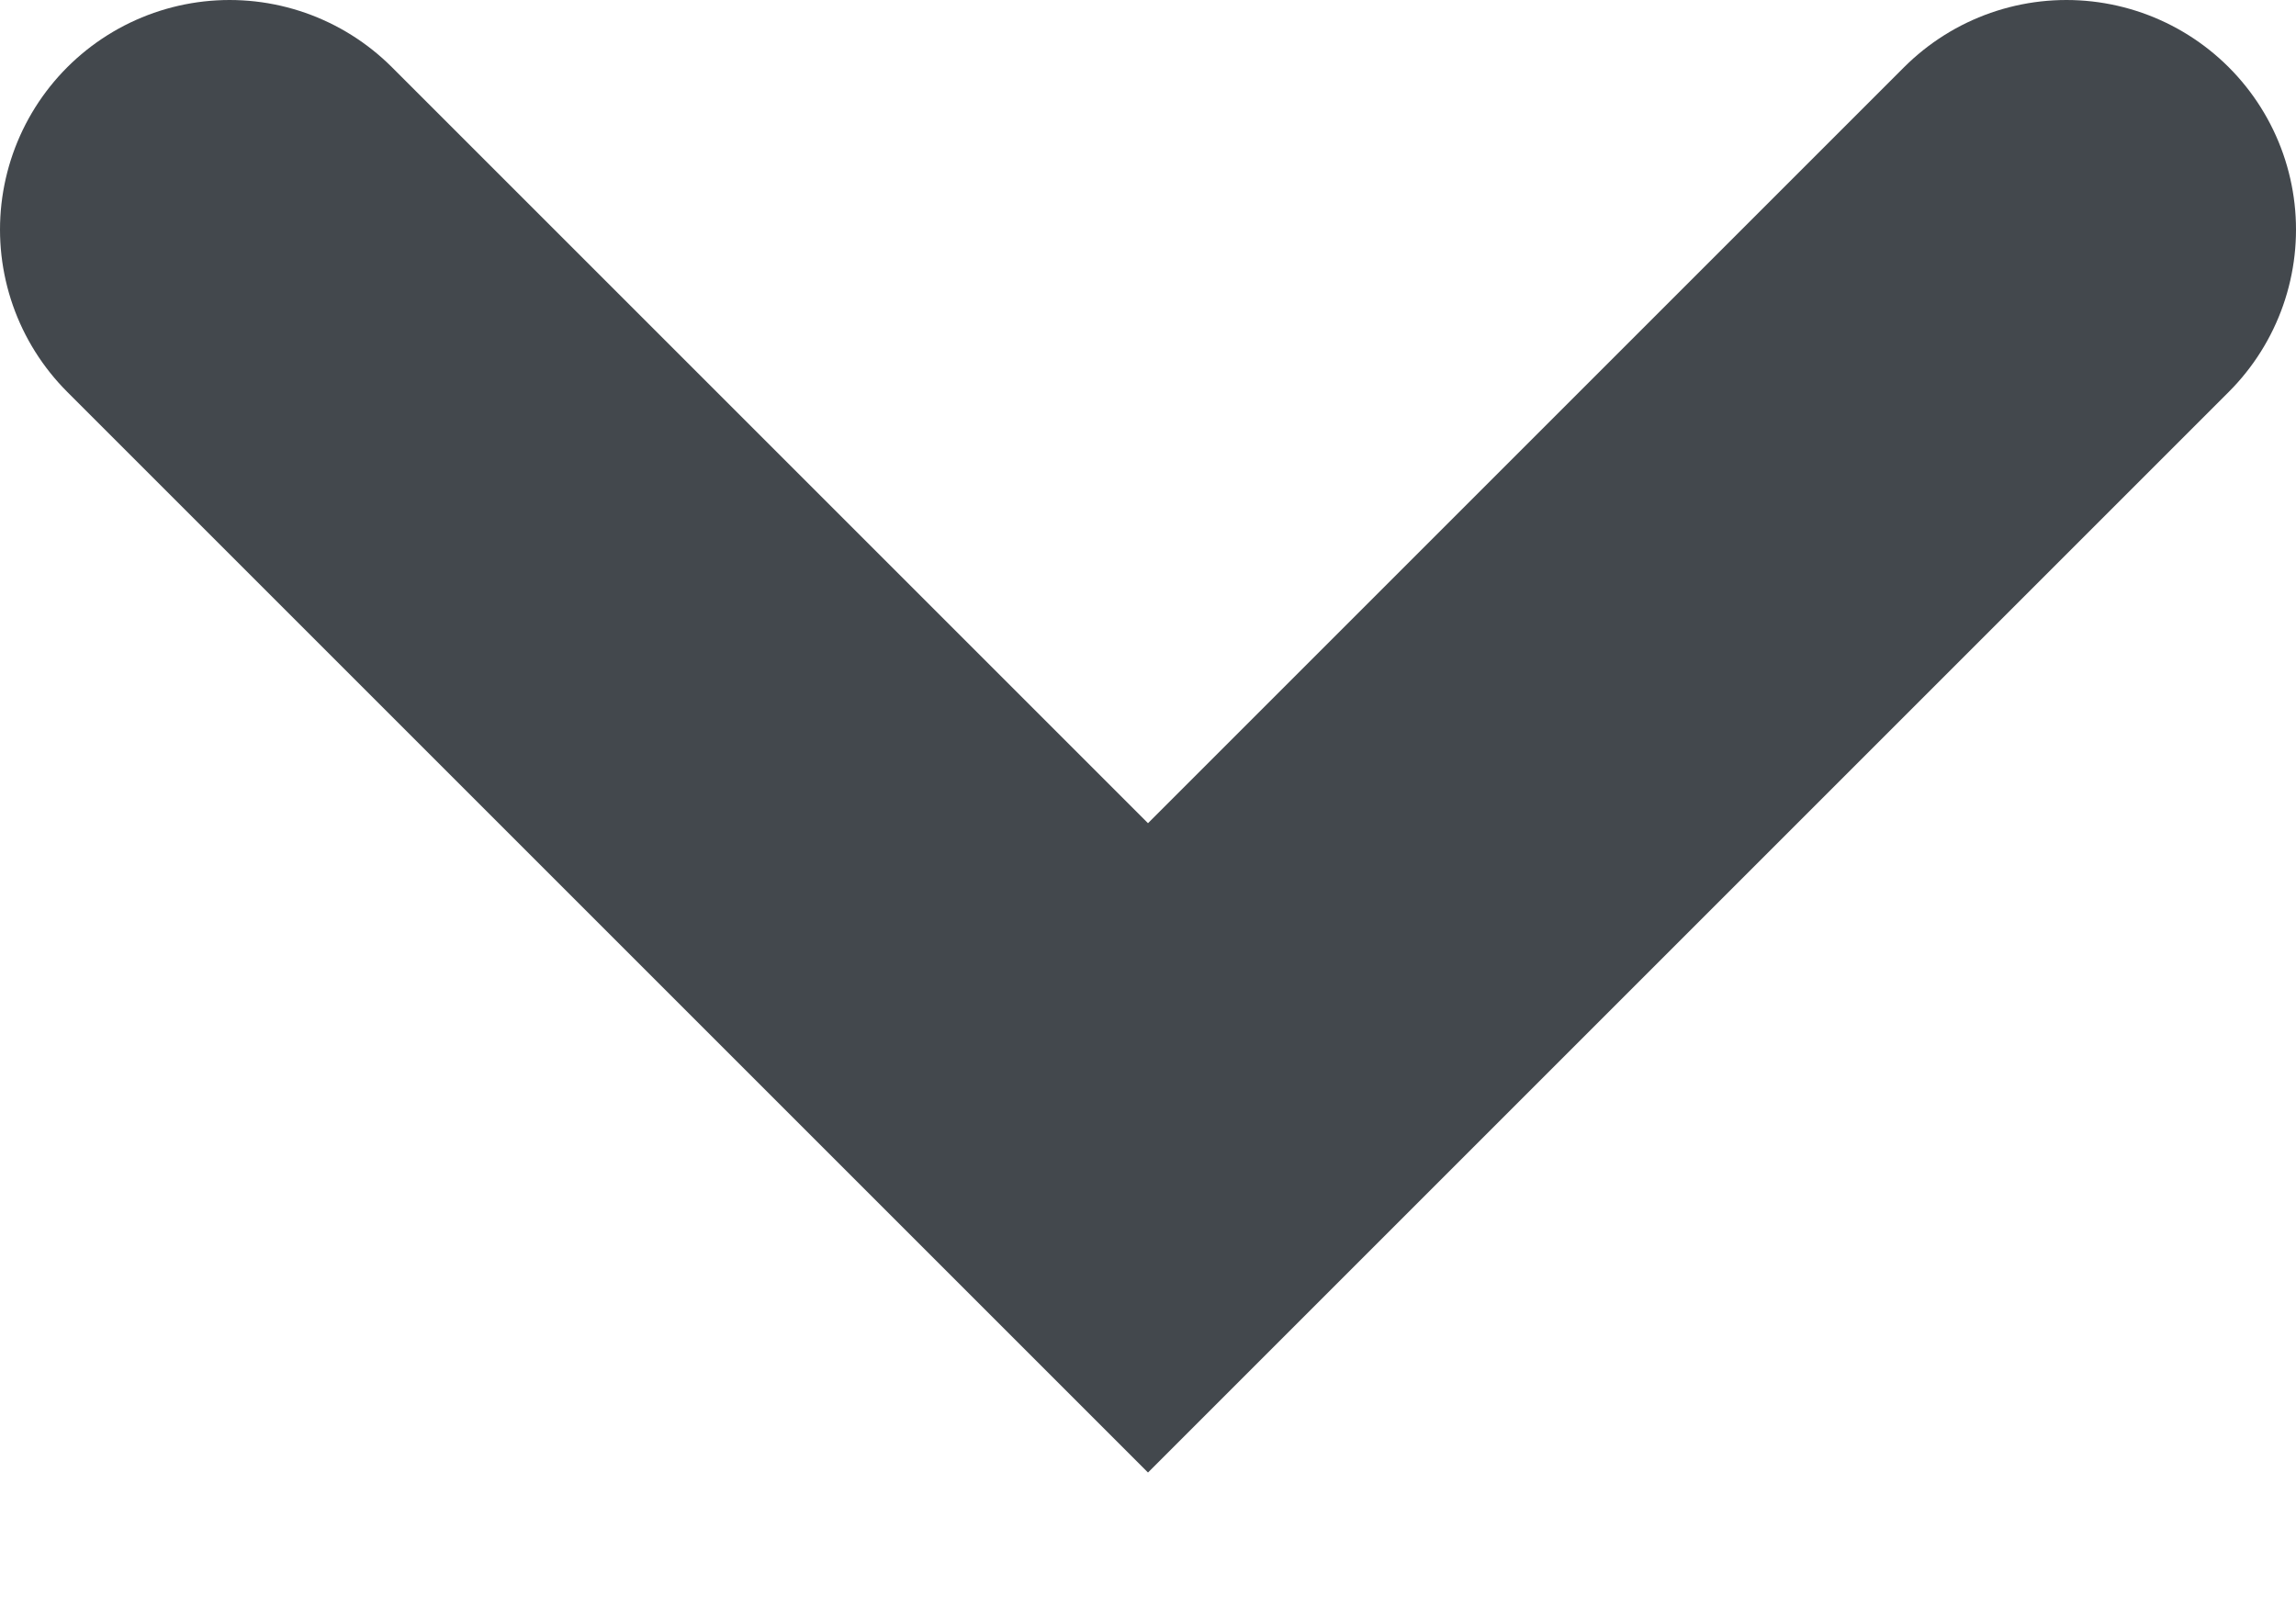 <?xml version="1.0" encoding="UTF-8"?>
<svg width="10px" height="7px" viewBox="0 0 10 7" version="1.1" xmlns="http://www.w3.org/2000/svg" xmlns:xlink="http://www.w3.org/1999/xlink">
    <!-- Generator: Sketch 45.2 (43514) - http://www.bohemiancoding.com/sketch -->
    <title>icon_back to top</title>
    <desc>Created with Sketch.</desc>
    <defs></defs>
    <g id="Page-1" stroke="none" stroke-width="1" fill="none" fill-rule="evenodd">
        <g id="VI-Map" transform="translate(-261, -353)">
            <g id="Group-12" transform="translate(-1, 1)">
                <g id="Group-5" transform="translate(4, 343)">
                    <g id="Group-6">
                        <g id="collapse" transform="translate(251, 0)">
                            <g id="icon_back-to-top" transform="translate(12, 12) scale(1, -1) translate(-12, -12) ">
                                <polygon id="Shape" points="0 0 24 0 24 24 0 24"></polygon>
                                <polyline id="Path-2" stroke="#43484D" stroke-width="2" stroke-linecap="round" points="8 14 12 10 16 14"></polyline>
                            </g>
                        </g>
                    </g>
                </g>
            </g>
        </g>
    </g>
</svg>